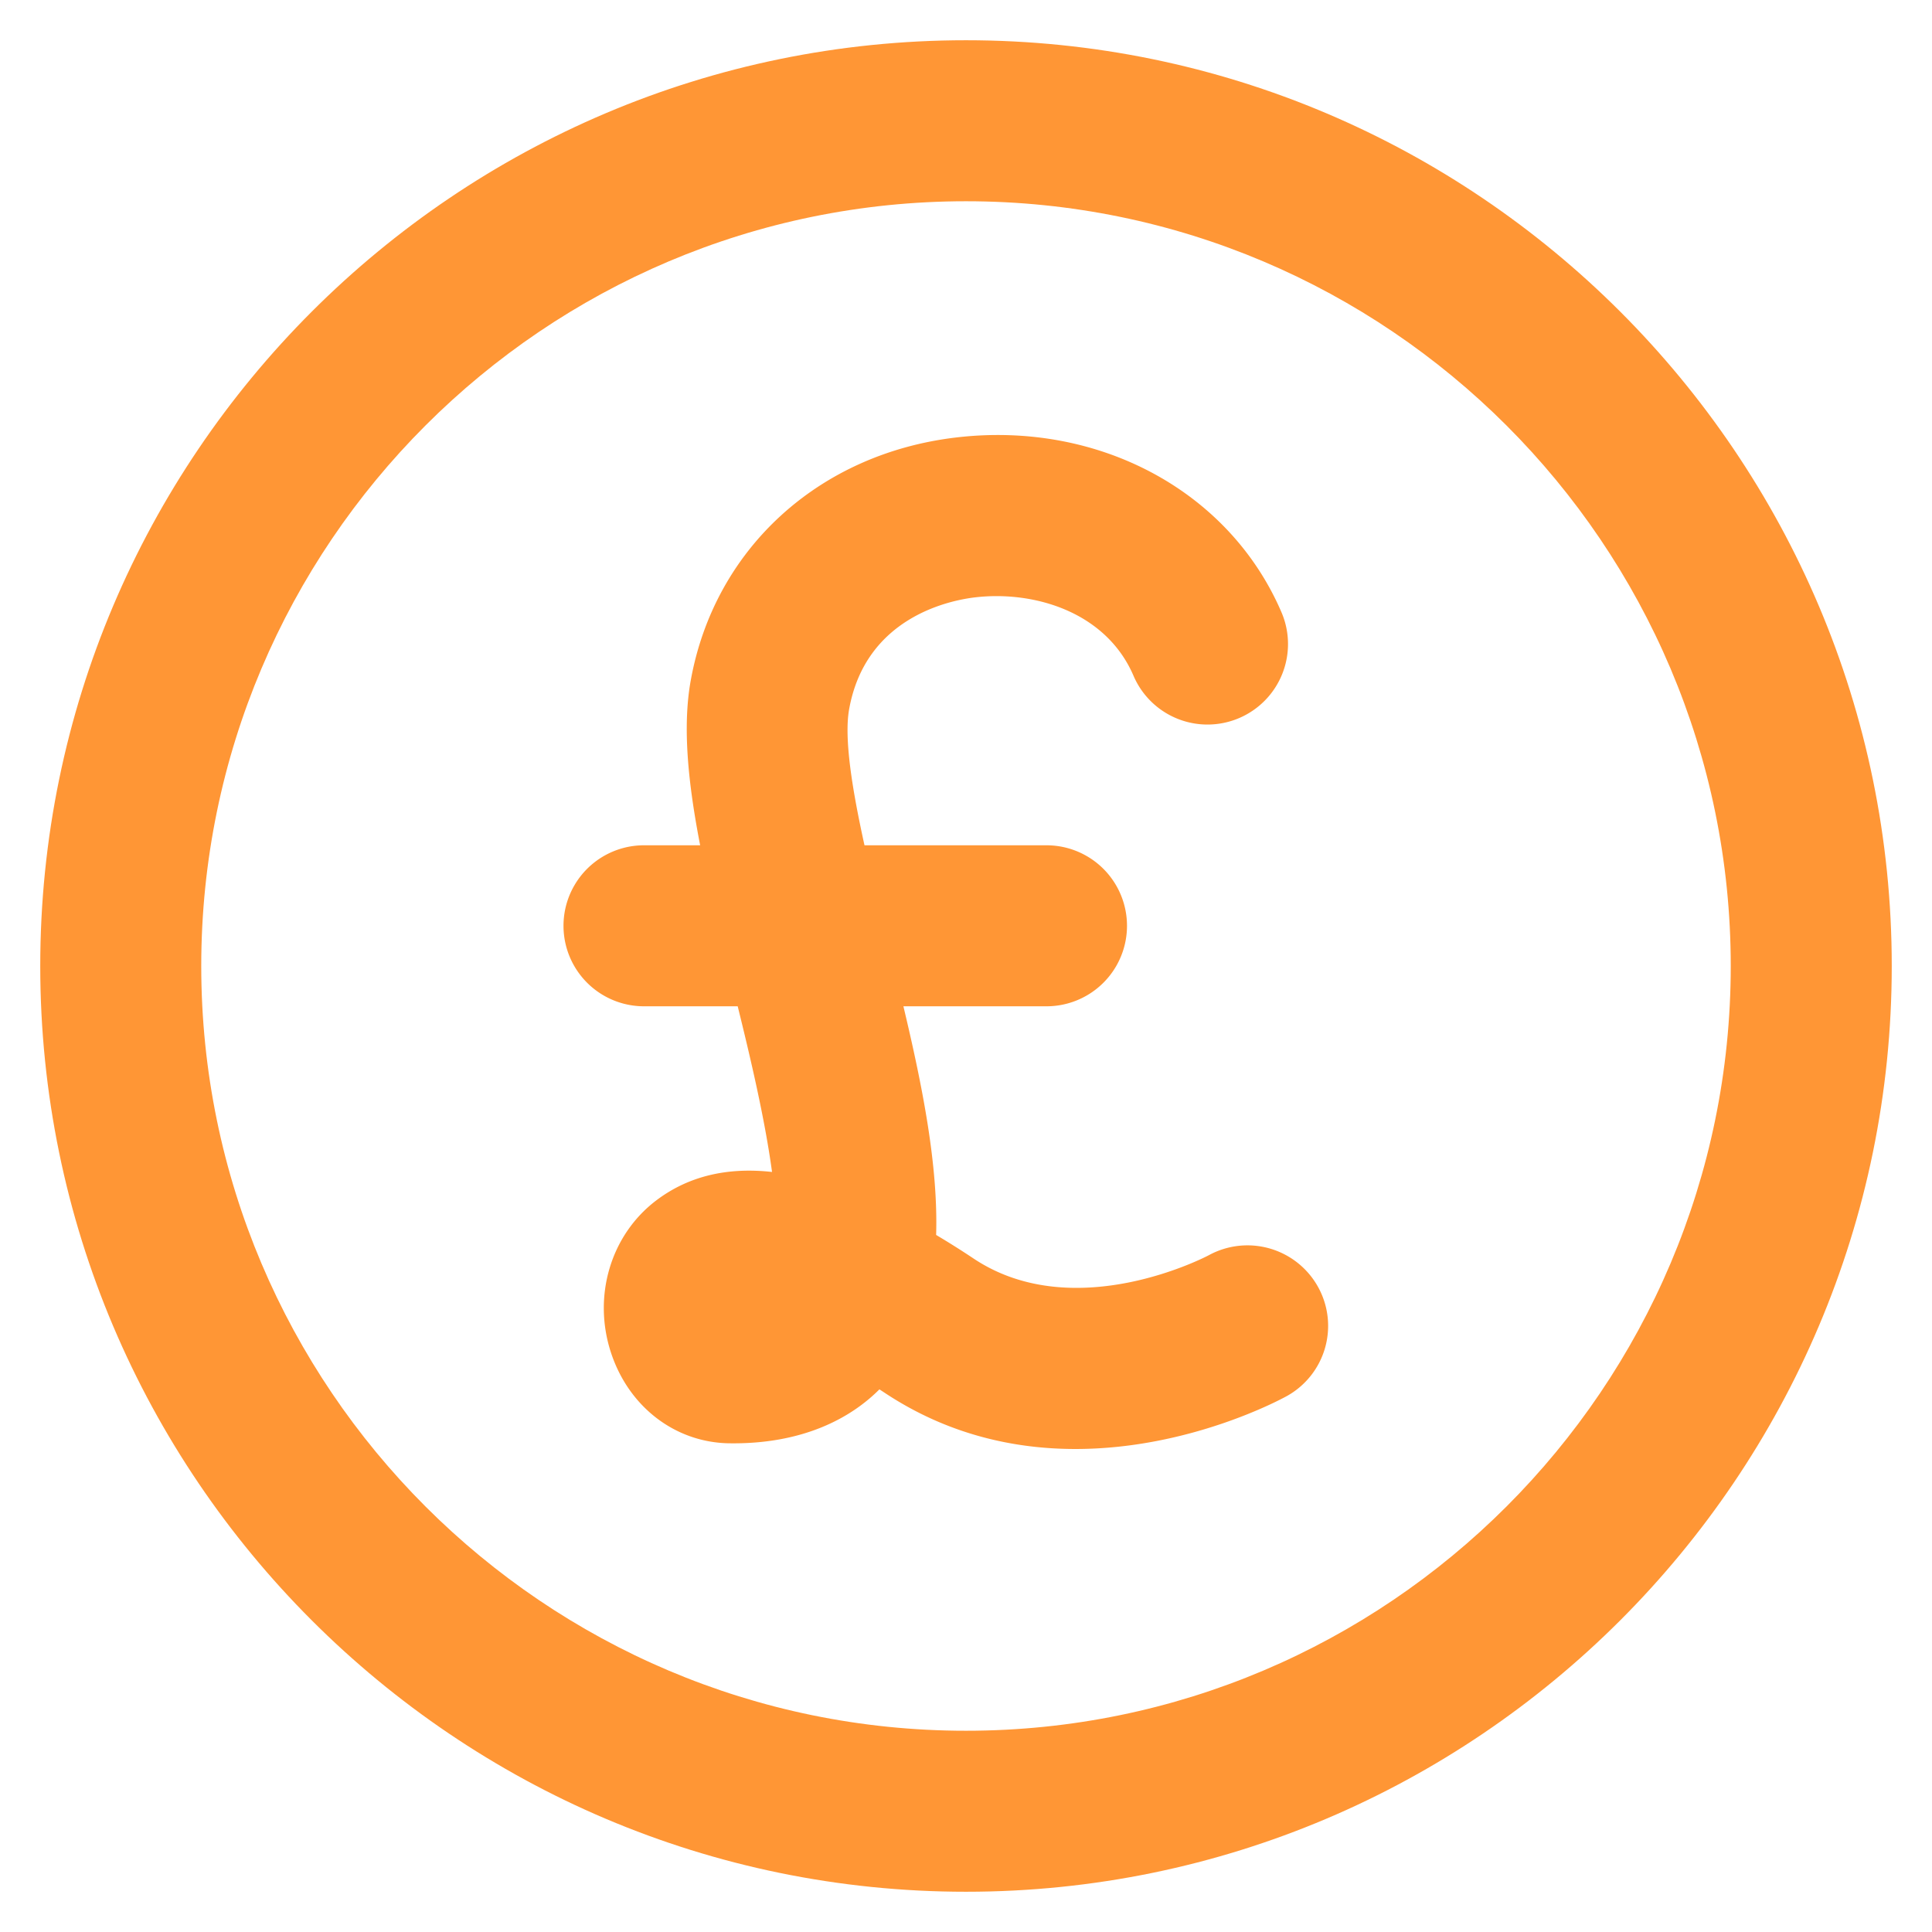 <svg fill="#FF9635" xmlns="http://www.w3.org/2000/svg" viewBox="0 0 48 48"><path d="M24 1C11.318 1 1 11.318 1 24s10.318 23 23 23 23-10.318 23-23S36.682 1 24 1zm0 42C13.523 43 5 34.477 5 24S13.523 5 24 5s19 8.523 19 19-8.523 19-19 19z"/><path d="M30.039 31.182c-.032.018-3.328 1.764-5.846.089-.318-.212-.63-.408-.935-.589.052-1.722-.338-3.689-.813-5.681H26a2 2 0 000-4h-4.522c-.306-1.388-.511-2.656-.382-3.378.411-2.295 2.508-2.71 3.141-2.783 1.47-.168 3.247.37 3.925 1.95a2 2 0 003.676-1.578c-1.291-3.004-4.523-4.752-8.057-4.346-3.436.395-6.035 2.77-6.622 6.052-.207 1.158-.06 2.557.236 4.083H16a2 2 0 000 4h2.328c.313 1.267.676 2.803.853 4.116-1.129-.125-2.091.111-2.879.709-1.127.855-1.58 2.37-1.126 3.769.437 1.347 1.584 2.235 2.921 2.263 1.868.032 3.061-.645 3.752-1.34l.128.084c1.581 1.05 3.24 1.398 4.742 1.398 2.833 0 5.108-1.236 5.252-1.315a1.995 1.995 0 00.778-2.707 2.005 2.005 0 00-2.71-.796z"/></svg>